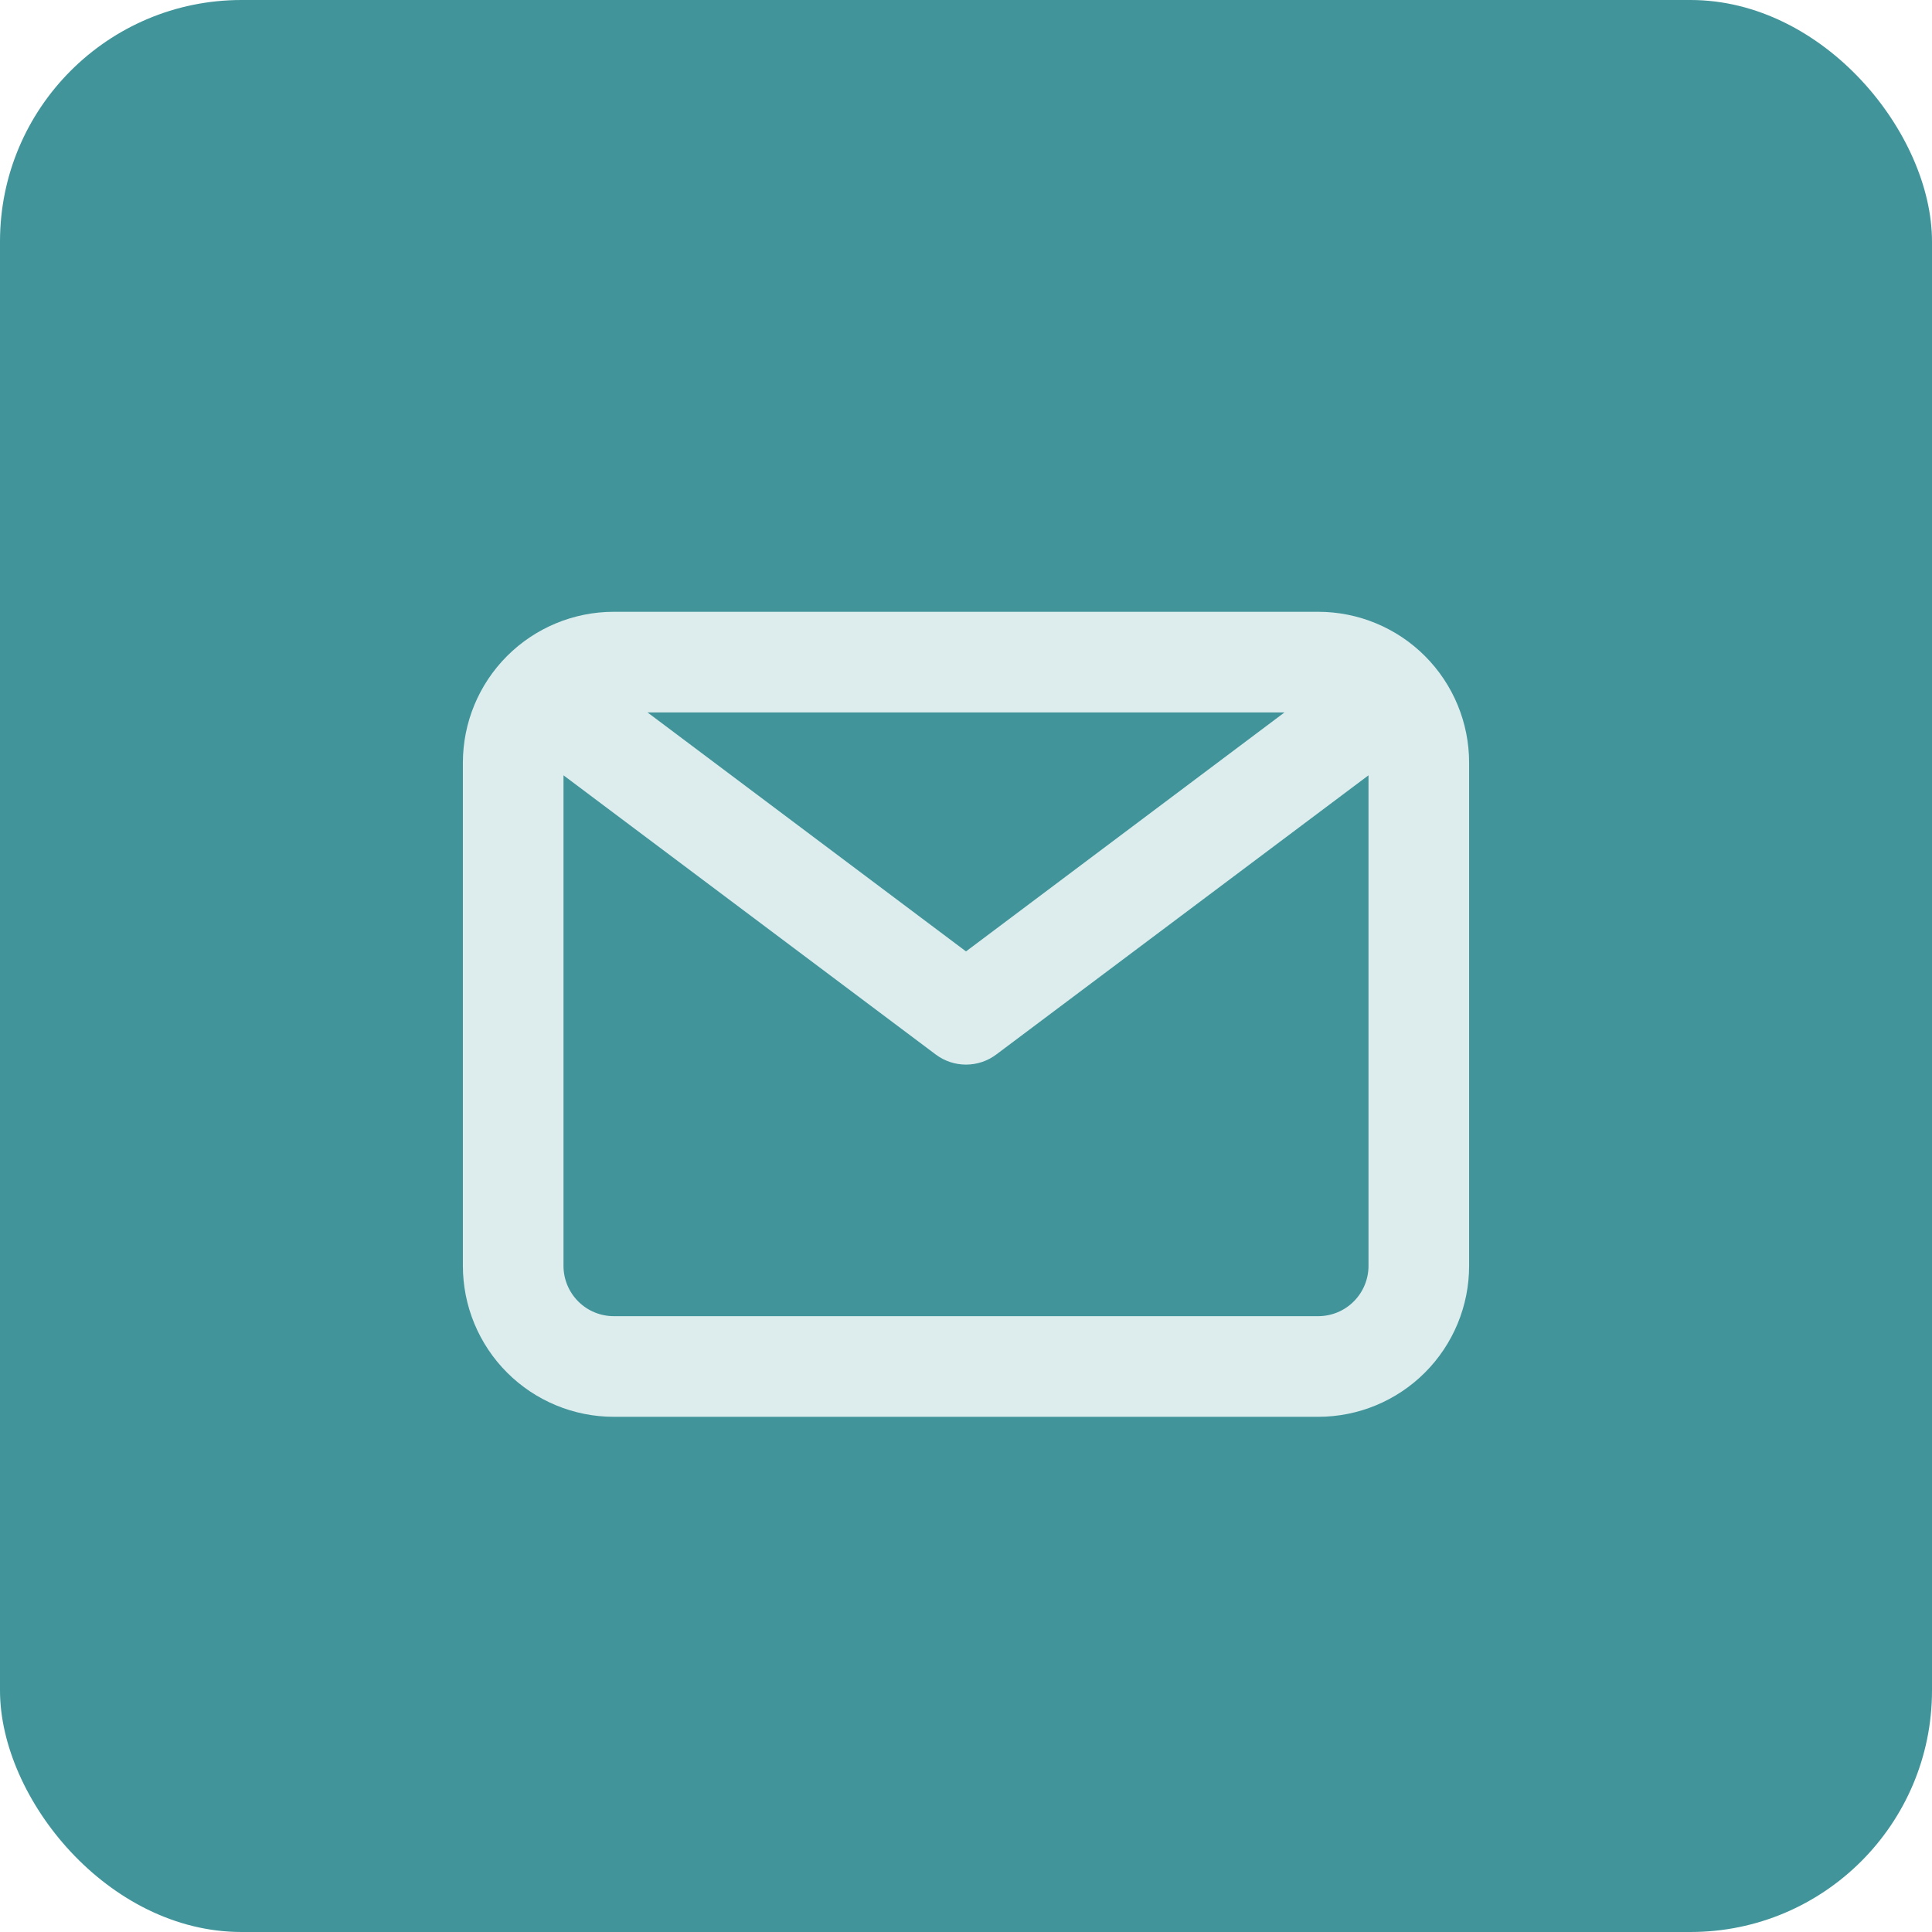 <svg width="80" height="80" viewBox="0 0 80 80" fill="none" xmlns="http://www.w3.org/2000/svg">
<rect width="80" height="80" rx="10" fill="#41959A"/>
<path d="M54.583 25.333H25.417C23.759 25.333 22.169 25.992 20.997 27.164C19.825 28.336 19.167 29.926 19.167 31.583V52.417C19.167 54.074 19.825 55.664 20.997 56.836C22.169 58.008 23.759 58.667 25.417 58.667H54.583C56.241 58.667 57.831 58.008 59.003 56.836C60.175 55.664 60.833 54.074 60.833 52.417V31.583C60.833 29.926 60.175 28.336 59.003 27.164C57.831 25.992 56.241 25.333 54.583 25.333V25.333ZM53.188 29.5L40 39.396L26.812 29.5H53.188ZM54.583 54.5H25.417C24.864 54.5 24.334 54.281 23.944 53.89C23.553 53.499 23.333 52.969 23.333 52.417V32.104L38.75 43.667C39.111 43.937 39.549 44.083 40 44.083C40.451 44.083 40.889 43.937 41.25 43.667L56.667 32.104V52.417C56.667 52.969 56.447 53.499 56.056 53.89C55.666 54.281 55.136 54.5 54.583 54.5Z" fill="#DDEDEE"/>
</svg>

